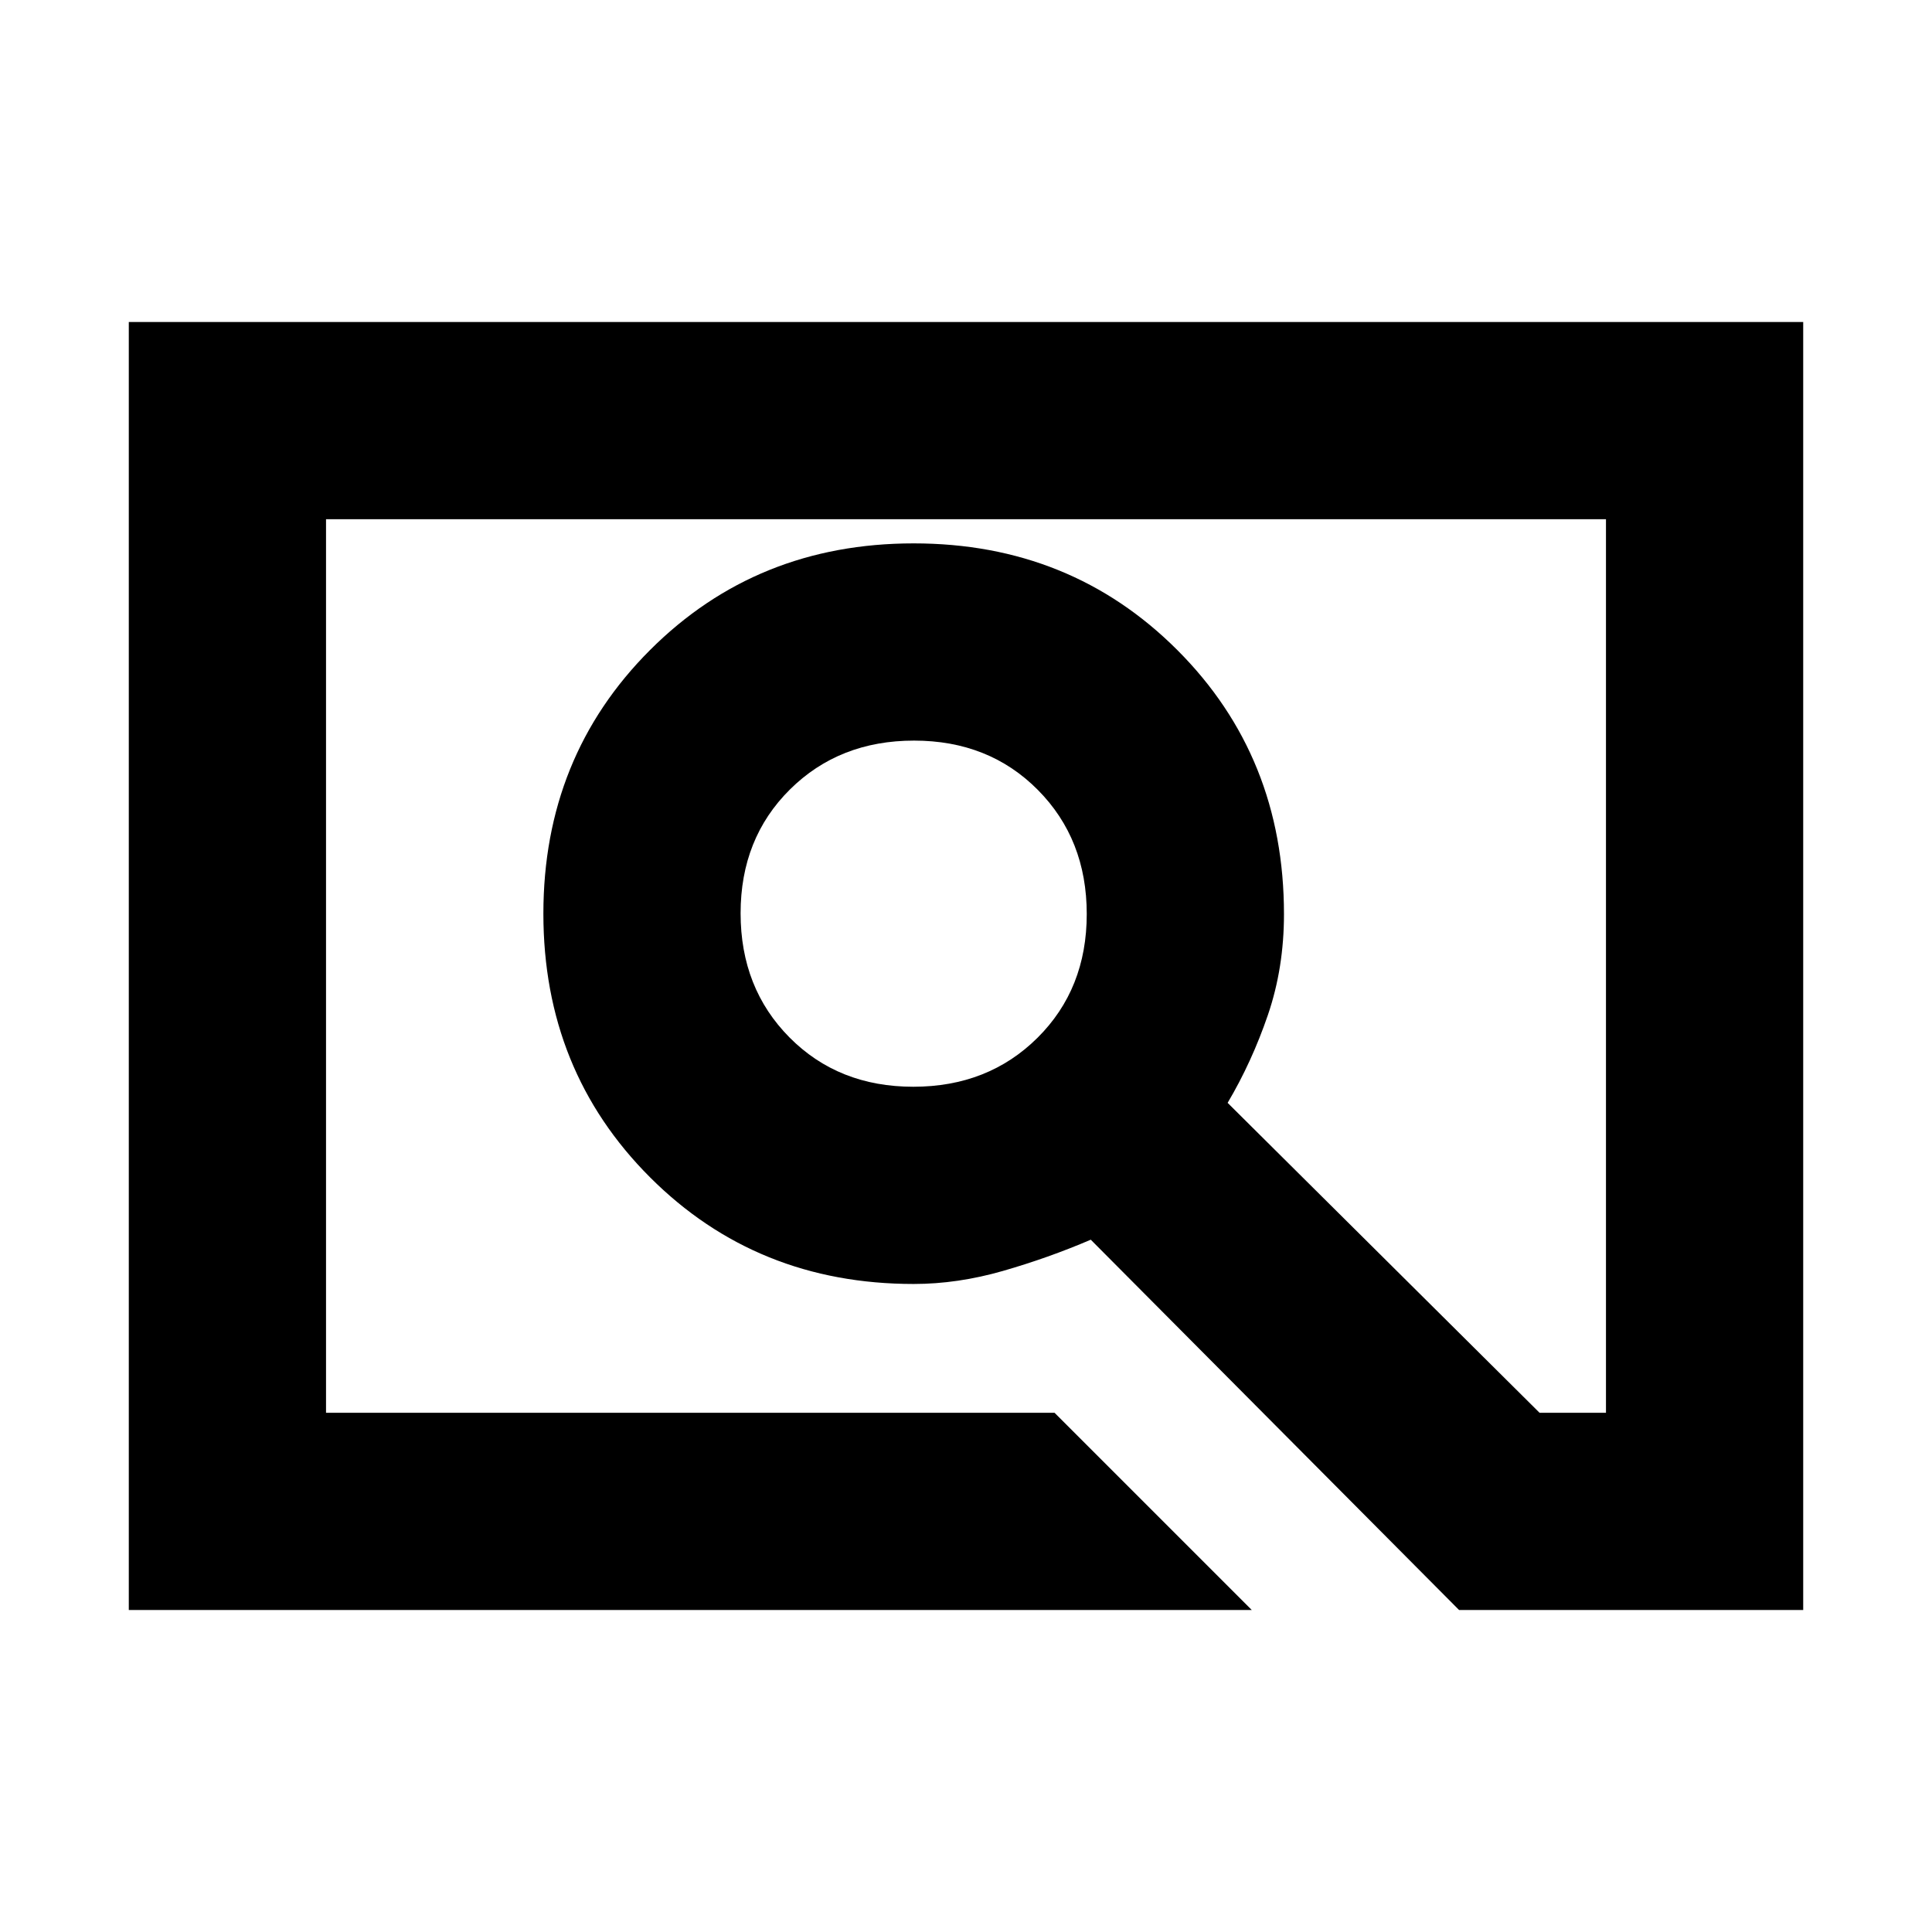 <svg xmlns="http://www.w3.org/2000/svg" height="20" viewBox="0 -960 960 960" width="20"><path d="M622-160H64v-640h832v640H725L542-344q-21 9-43.58 15.5T454-322q-78 0-131-53t-53-131q0-78 53-131t131-53q78 0 131 53t53 131.24q0 26.76-8 50.13T610-412l155 154h33v-444H162v444h362l98 98ZM453.8-420q37.2 0 61.7-24.3 24.5-24.31 24.5-61.5 0-37.2-24.3-61.7-24.31-24.5-61.5-24.5-37.2 0-61.7 24.3-24.5 24.31-24.5 61.5 0 37.2 24.3 61.7 24.31 24.5 61.5 24.5ZM162-258v-444 444Z"/></svg>